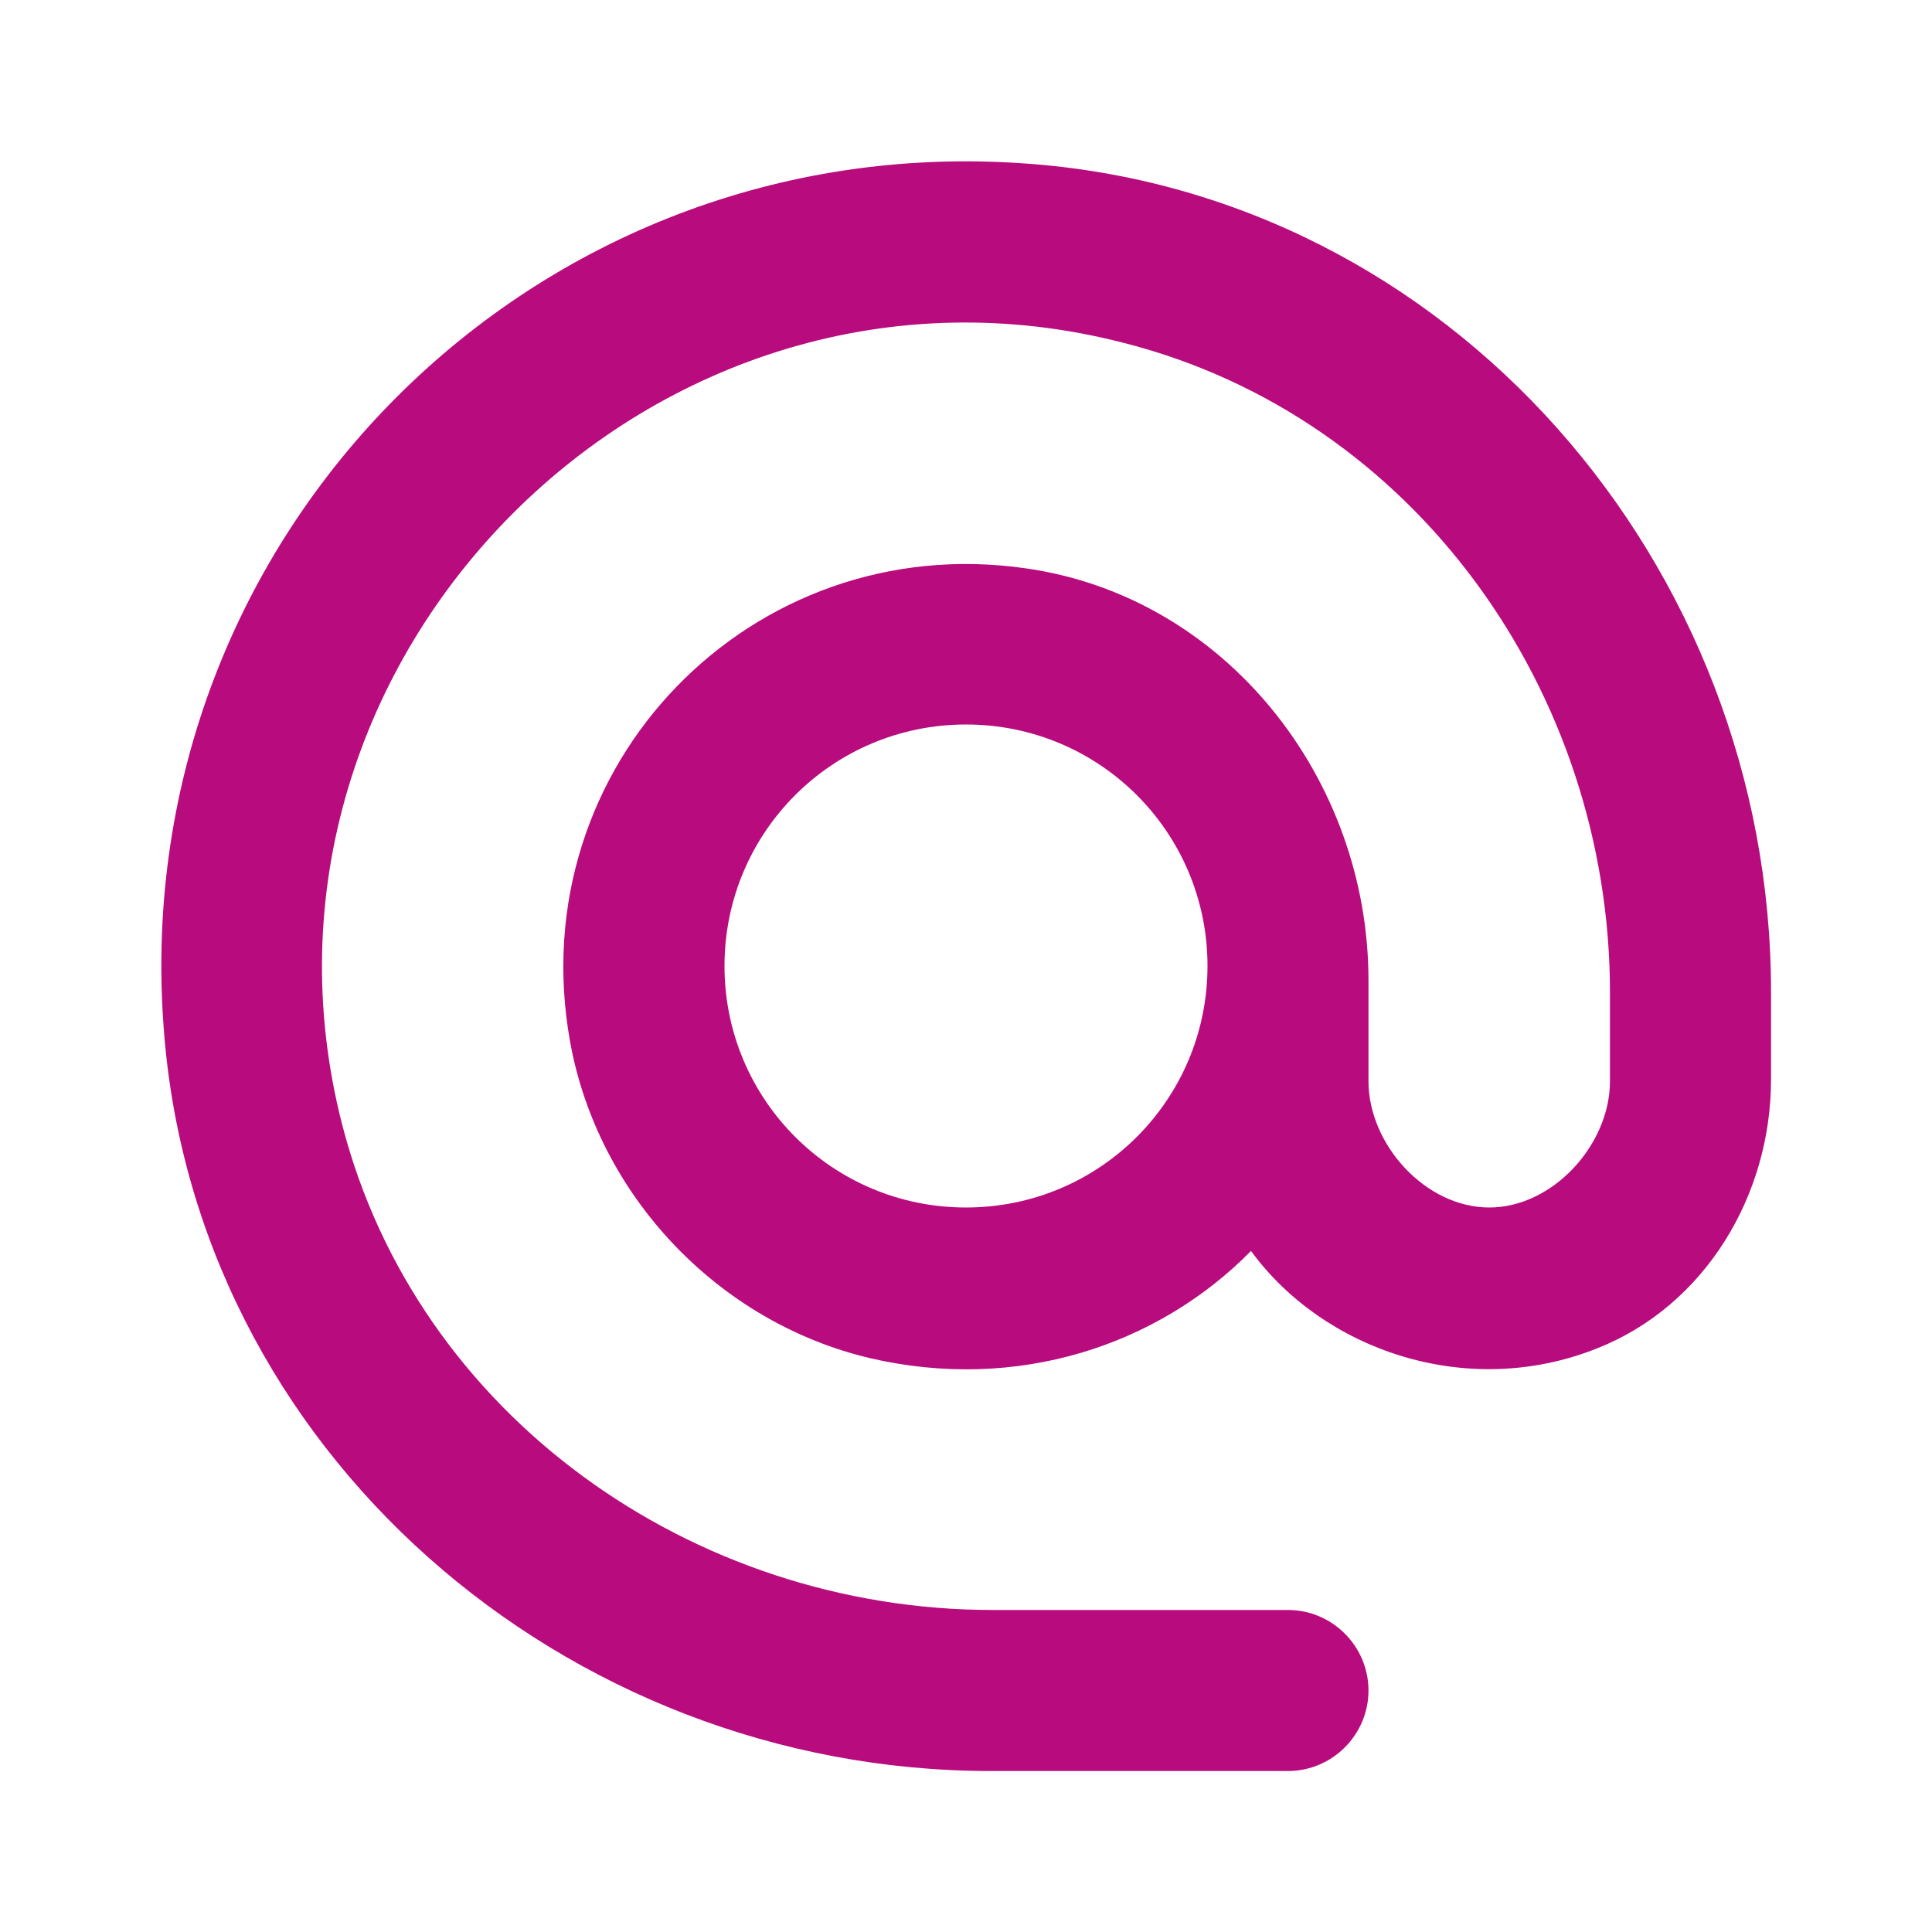 <svg width="31" height="31" viewBox="0 0 31 31" fill="none" xmlns="http://www.w3.org/2000/svg">
<g clip-path="url(#clip0_27_63)">
<path d="M16.43 2.622C8.564 2.067 2.067 8.564 2.622 16.43C3.087 23.263 9.055 28.417 15.9 28.417H20.667C21.377 28.417 21.958 27.835 21.958 27.125C21.958 26.415 21.377 25.833 20.667 25.833H15.926C11.108 25.833 6.691 22.707 5.49 18.044C3.565 10.553 10.54 3.565 18.032 5.502C22.707 6.691 25.833 11.108 25.833 15.926V17.347C25.833 18.367 24.916 19.375 23.896 19.375C22.875 19.375 21.958 18.367 21.958 17.347V15.732C21.958 12.49 19.659 9.571 16.456 9.119C12.064 8.486 8.357 12.284 9.145 16.701C9.584 19.168 11.509 21.209 13.95 21.79C16.327 22.346 18.587 21.584 20.073 20.072C21.222 21.648 23.521 22.475 25.627 21.635C27.358 20.951 28.417 19.181 28.417 17.321V15.913C28.417 9.055 23.263 3.087 16.43 2.622ZM15.5 19.375C13.356 19.375 11.625 17.644 11.625 15.5C11.625 13.356 13.356 11.625 15.5 11.625C17.644 11.625 19.375 13.356 19.375 15.5C19.375 17.644 17.644 19.375 15.5 19.375Z" fill="#B80B7D"/>
</g>
<defs>
<clipPath id="clip0_27_63">
<rect width="31" height="31" fill="white"/>
</clipPath>
</defs>
</svg>
